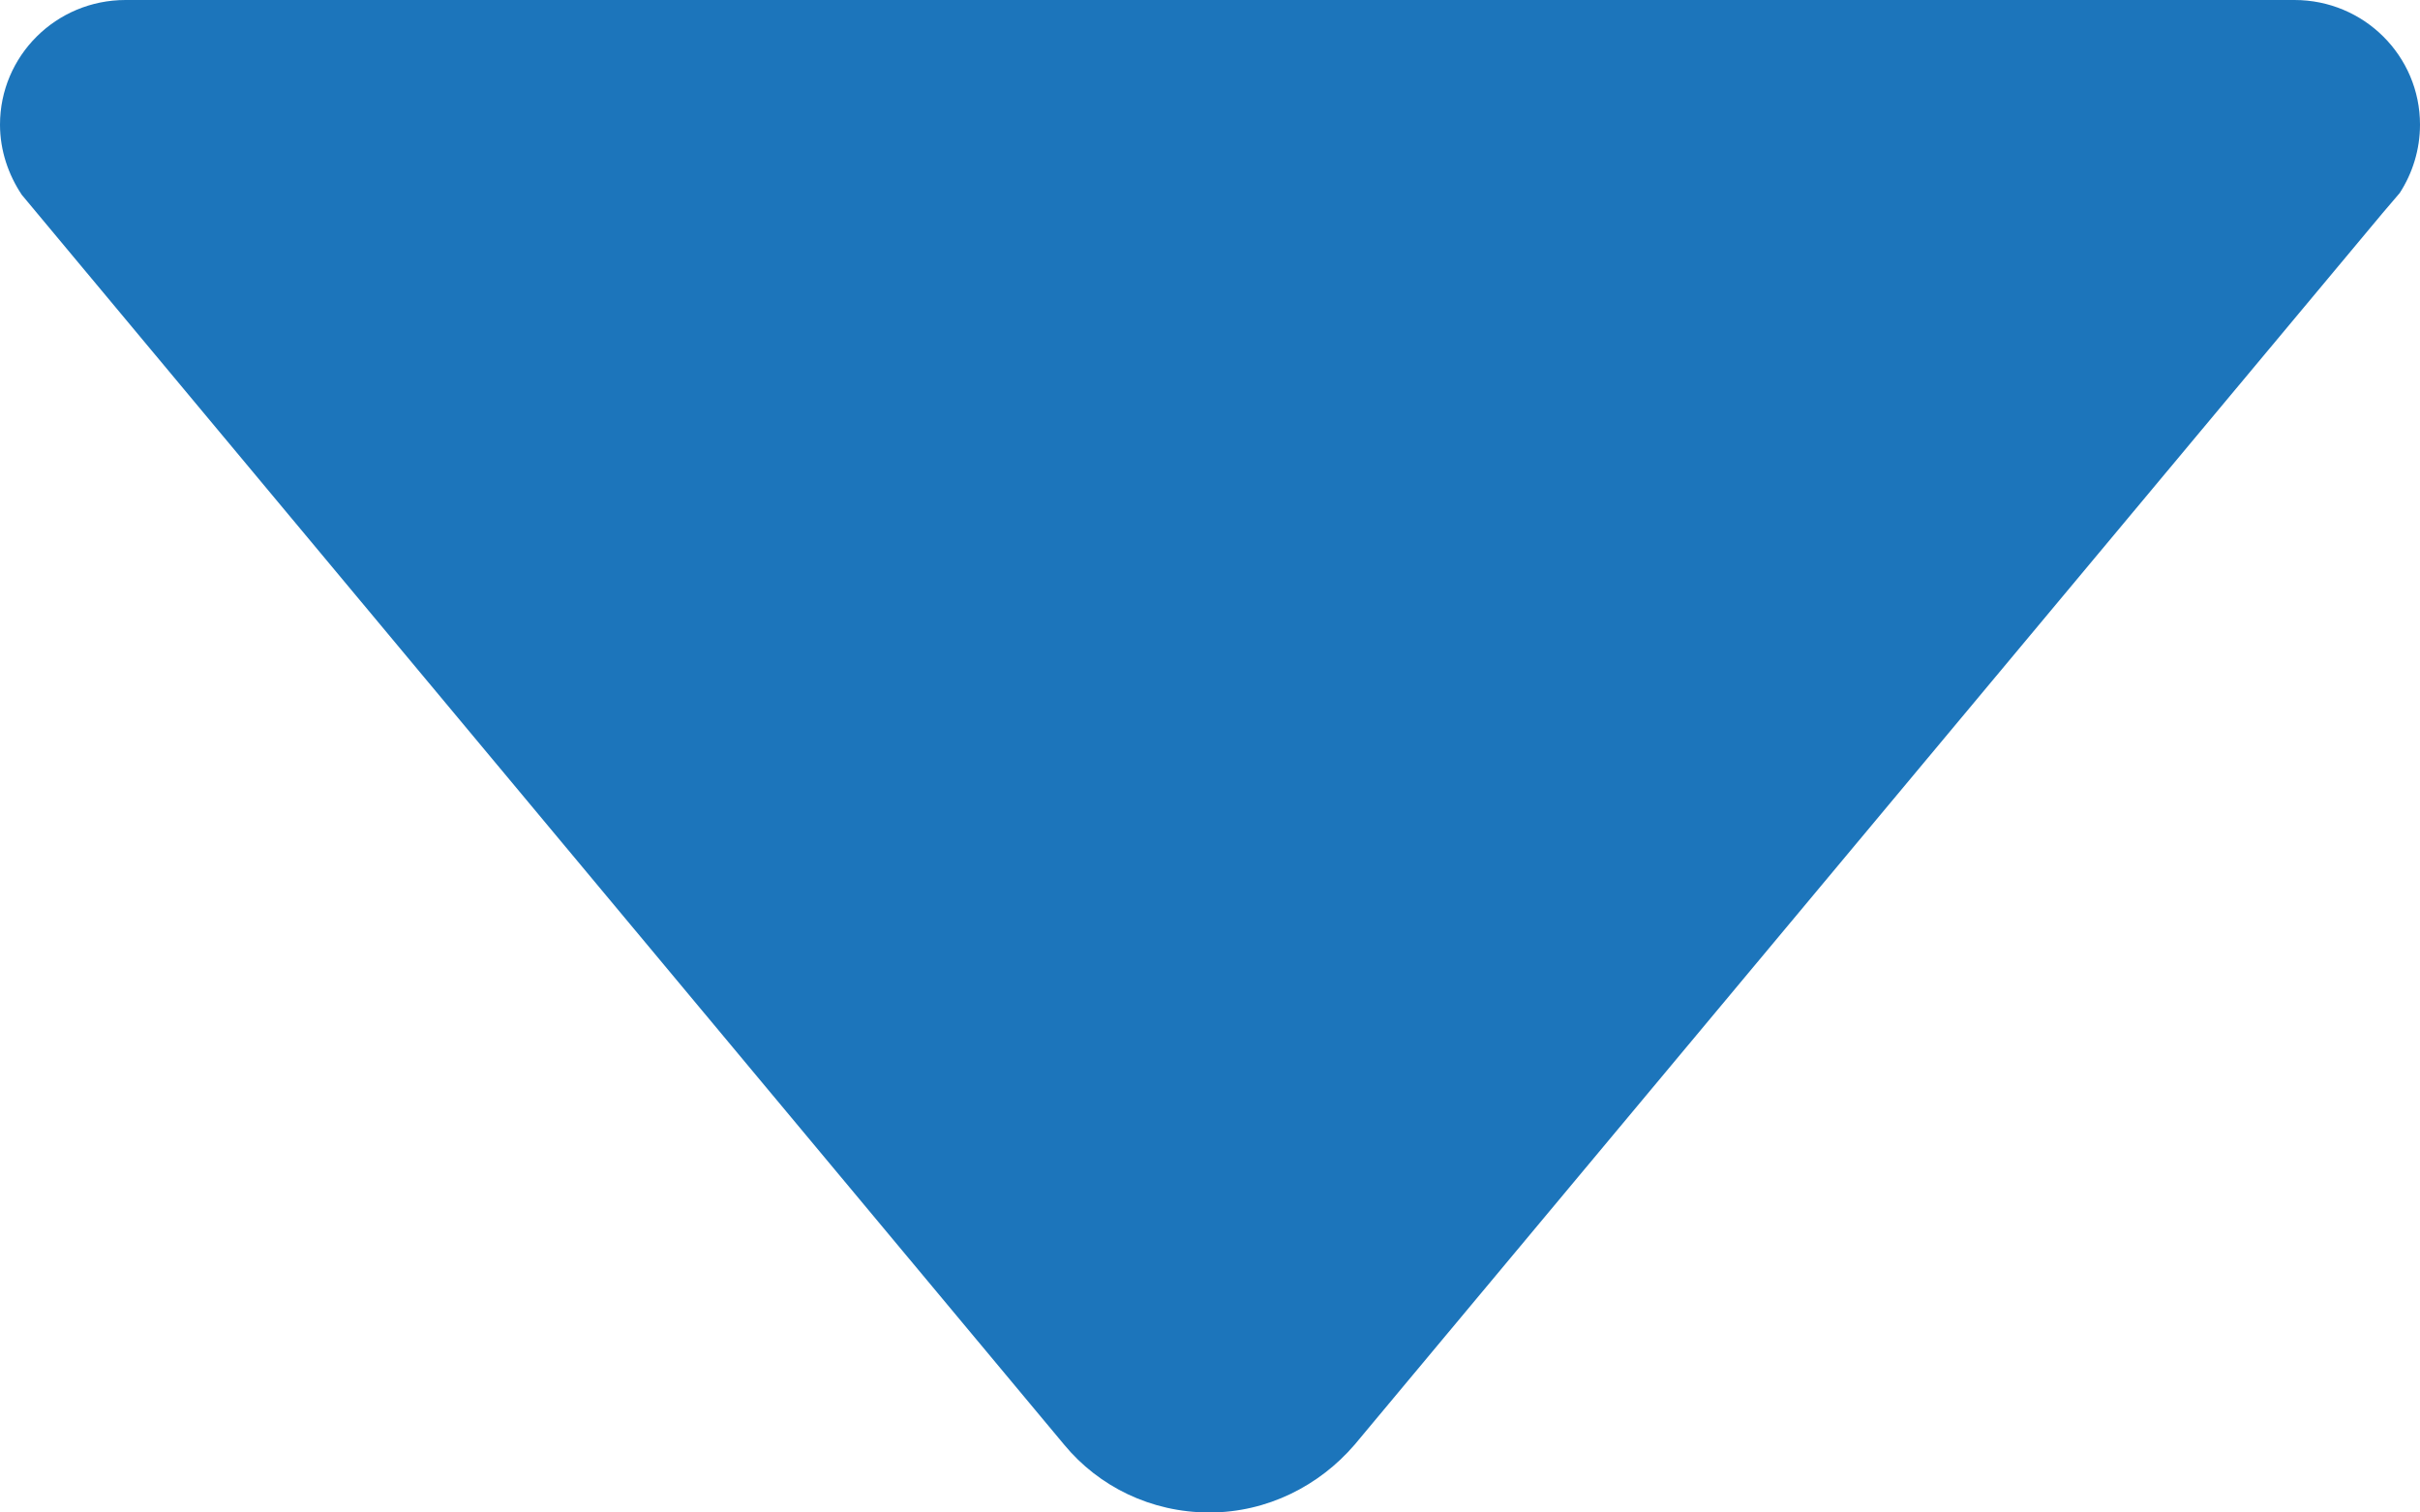 <svg width="8" height="5" viewBox="0 0 8 5" fill="none" xmlns="http://www.w3.org/2000/svg">
<path d="M0.072 0.644L0.117 0.698L3.518 4.776C3.632 4.914 3.805 5 3.998 5C4.19 5 4.362 4.911 4.478 4.776L7.875 0.706L7.933 0.638C7.975 0.573 8 0.495 8 0.412C8 0.185 7.815 0 7.585 0L0.415 0C0.185 0 0 0.185 0 0.412C0 0.498 0.028 0.578 0.072 0.644Z" fill="#1C75BB"/>
</svg>
